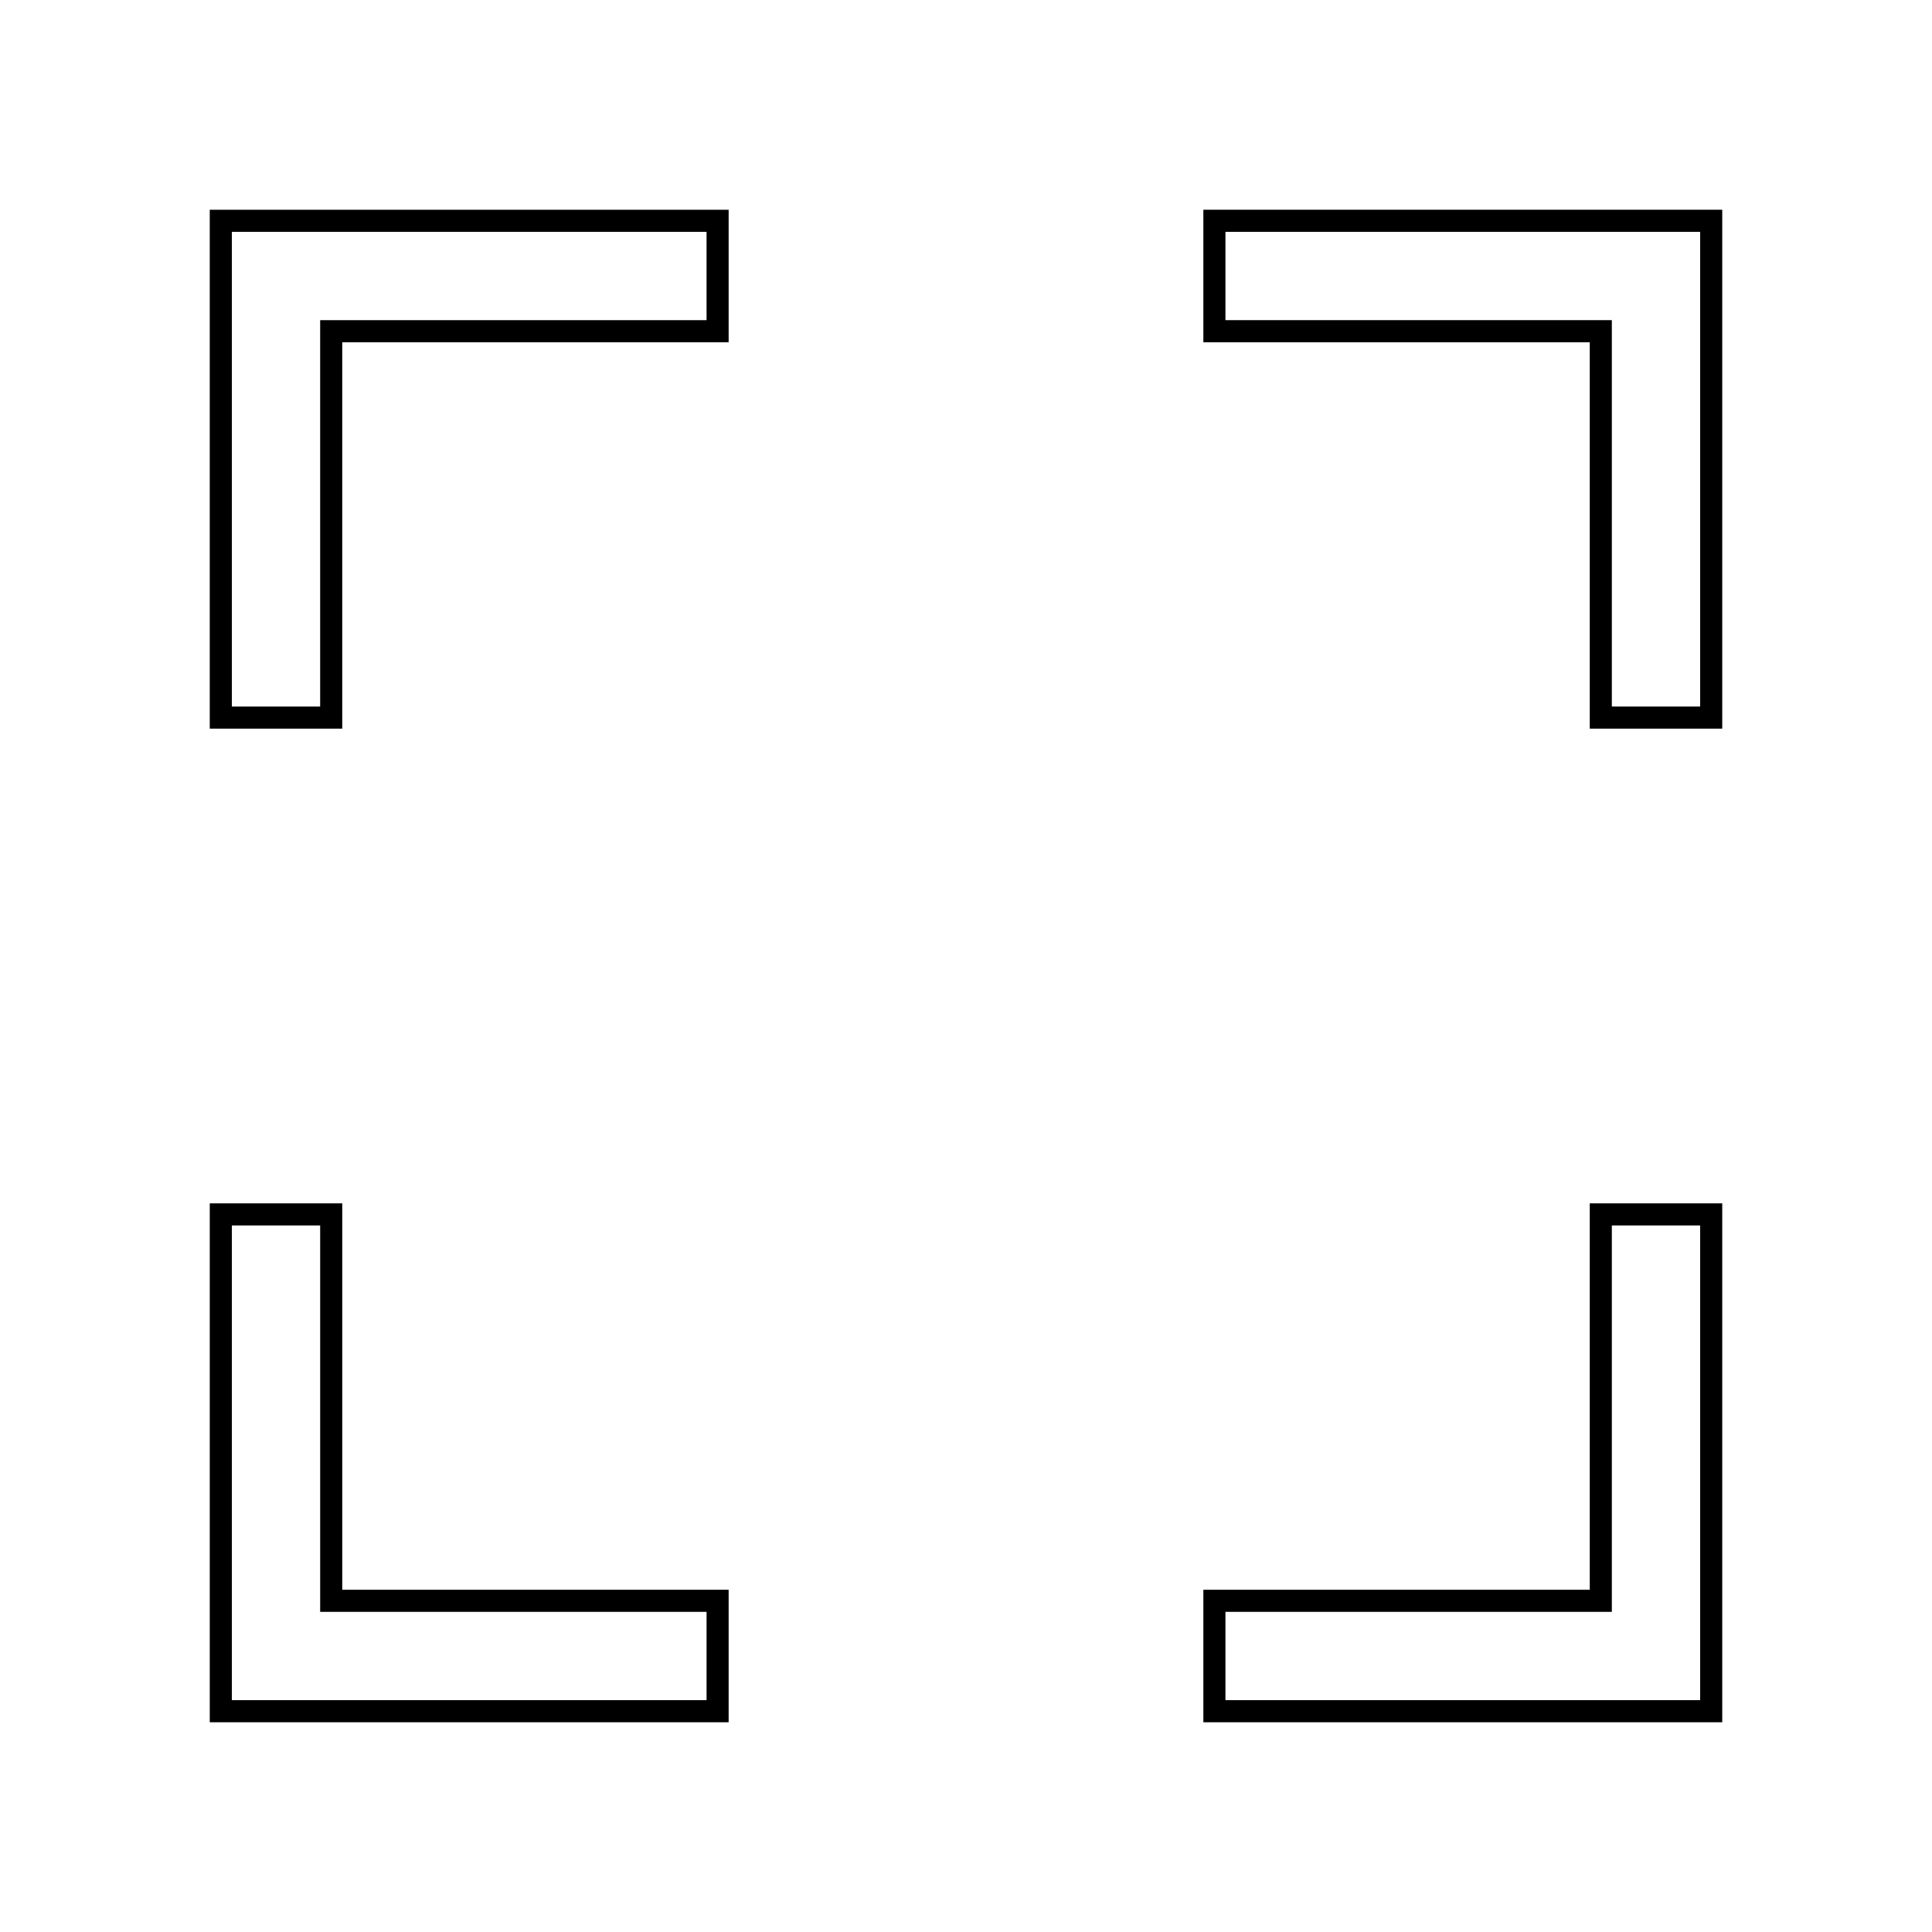 <svg width="16" height="16" xmlns="http://www.w3.org/2000/svg" viewBox="-40 -40 350 350">
  <style>
    polygon {
      stroke-width: 4px;
      stroke: #000;
      fill: #fff;
  </style>
  <polygon id="angle" points="0,0 90,0 90,20 20,20 20,90, 0,90" />
  <g transform="rotate(-270 0 0)
               translate(0 -270)
               ">
    <use href="#angle" />
  </g>
  <g transform="rotate(-180 0 0)
               translate(-270 -270)
               ">
    <use href="#angle" />
  </g>
  <g transform="rotate(-90 0 0)
               translate(-270 0)
               ">
    <use href="#angle" />
  </g>
</svg>
